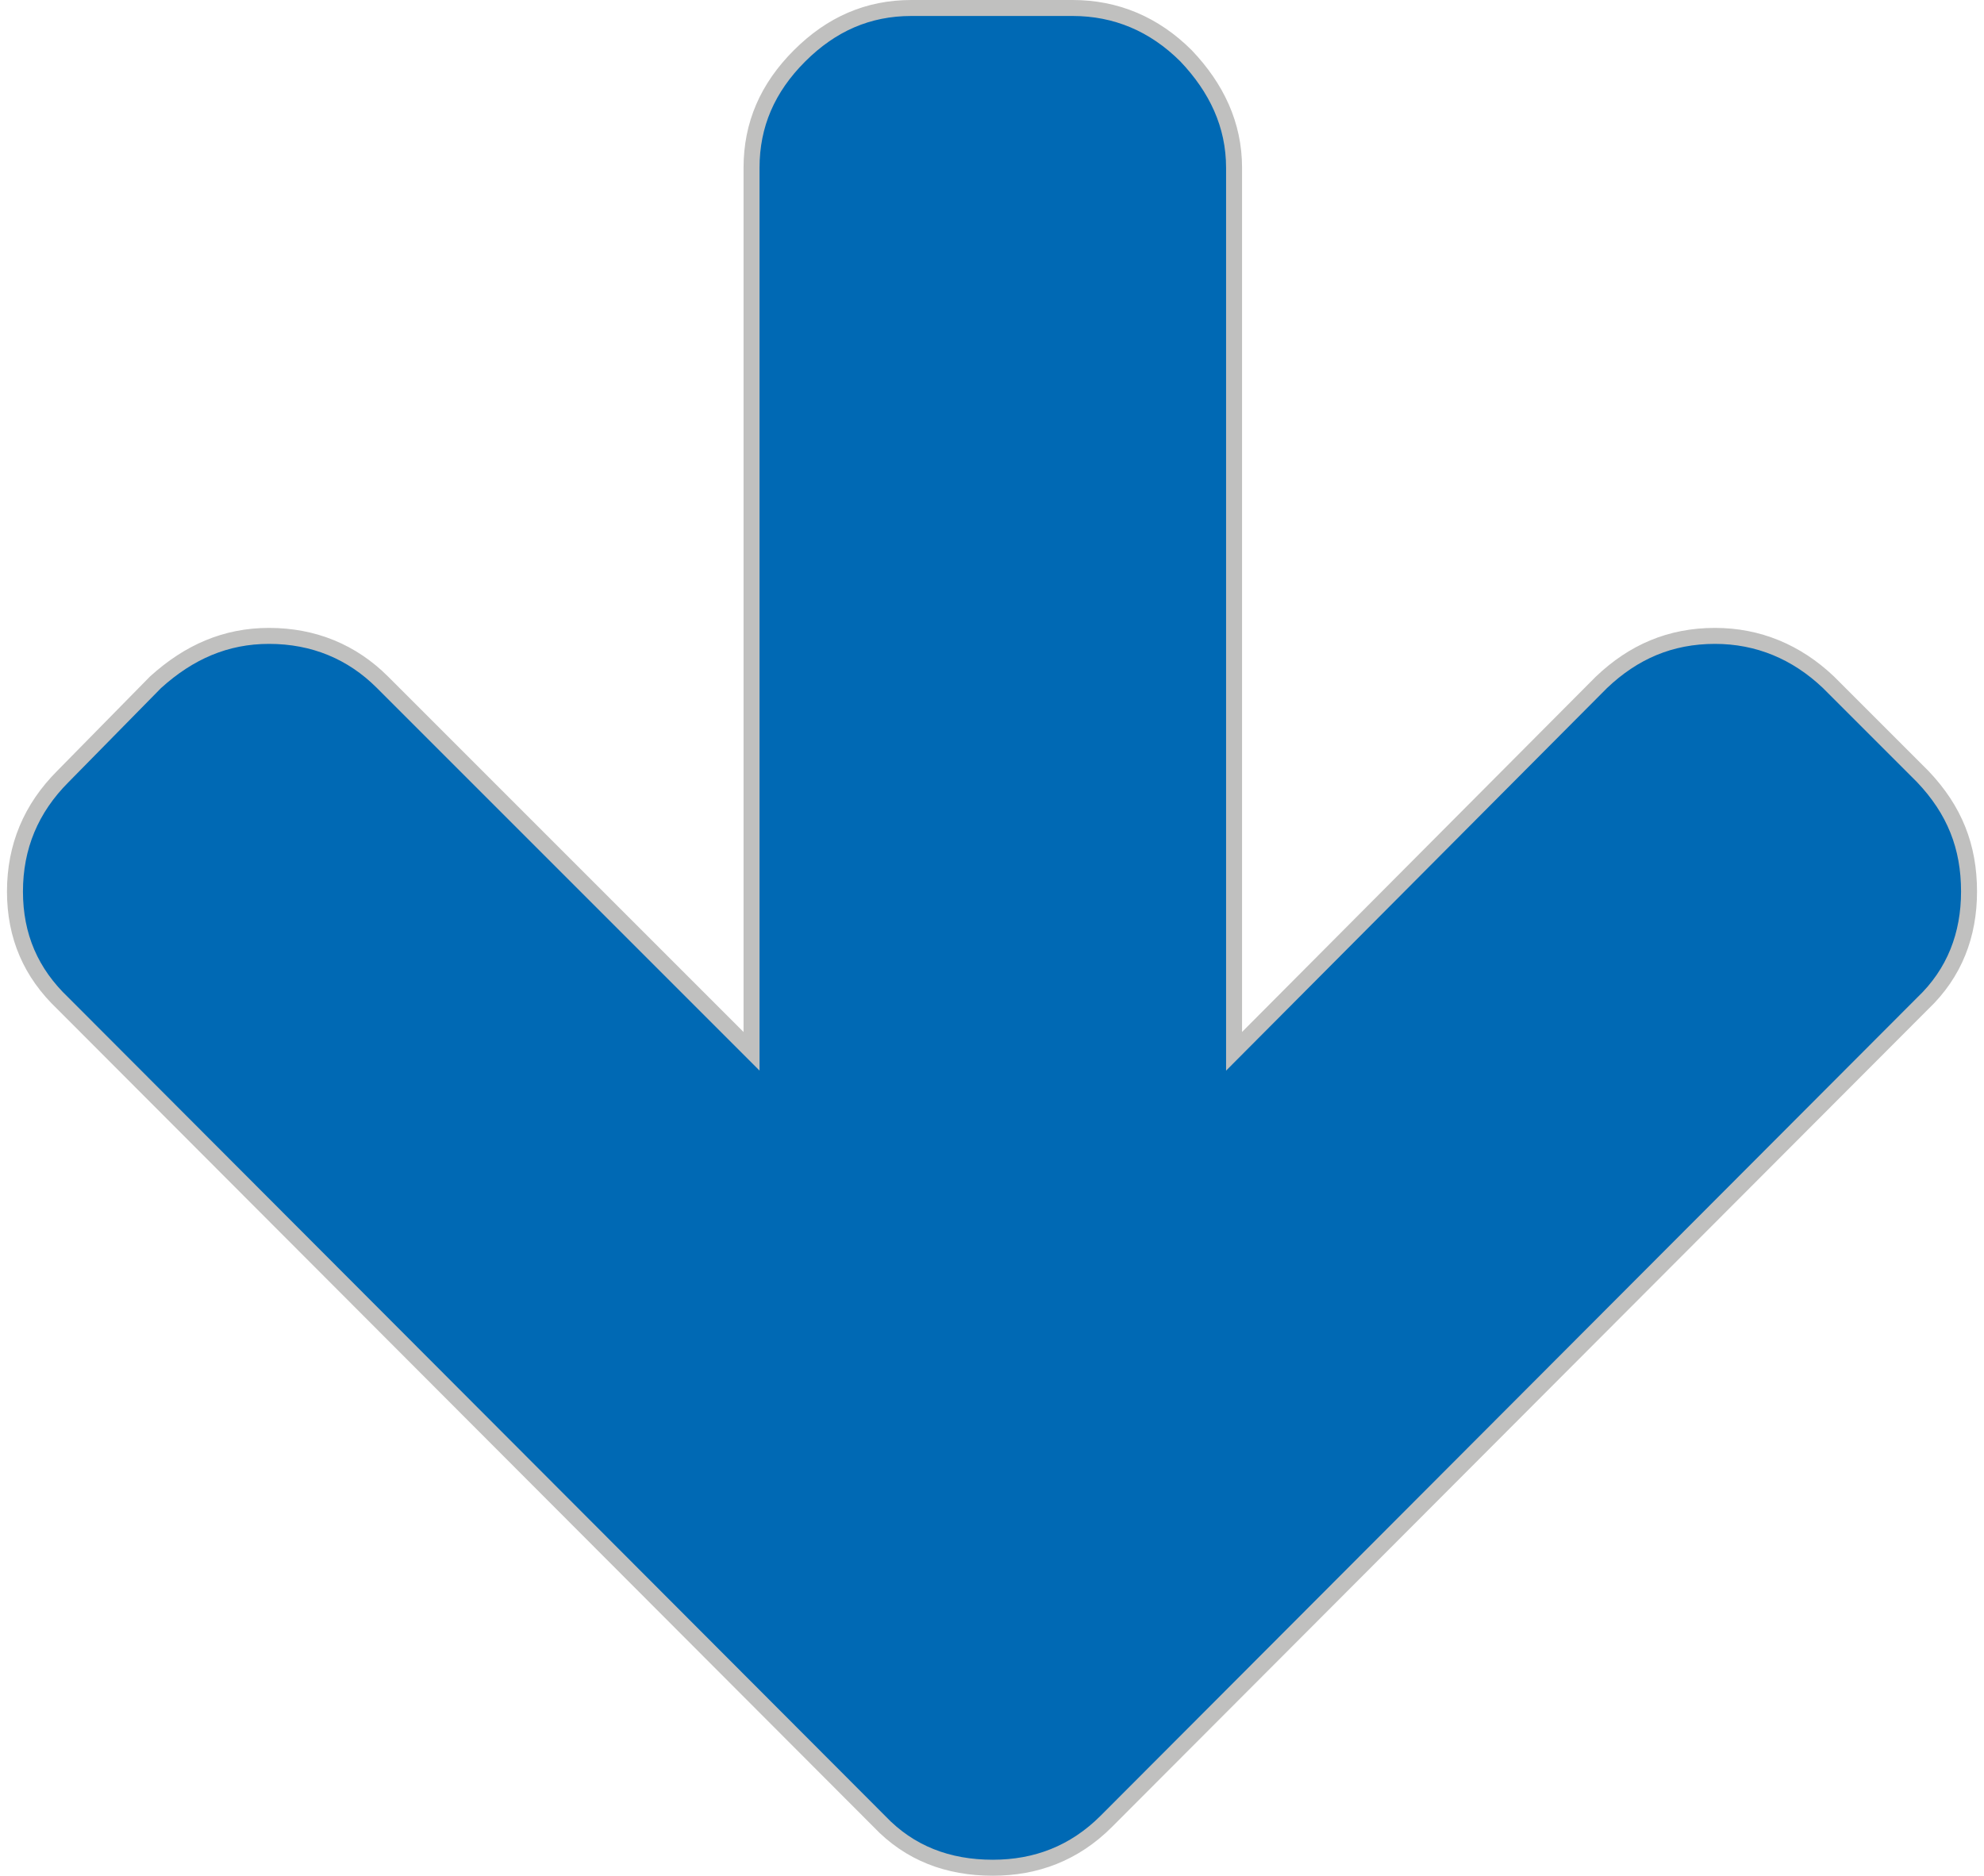<?xml version="1.0" encoding="UTF-8"?>
<!DOCTYPE svg PUBLIC "-//W3C//DTD SVG 1.1//EN" "http://www.w3.org/Graphics/SVG/1.1/DTD/svg11.dtd">
<!-- Creator: CorelDRAW 2021 (64-Bit) -->
<svg xmlns="http://www.w3.org/2000/svg" xml:space="preserve" width="110px" height="104px" version="1.1" style="shape-rendering:geometricPrecision; text-rendering:geometricPrecision; image-rendering:optimizeQuality; fill-rule:evenodd; clip-rule:evenodd"
viewBox="0 0 12.33 11.74"
 xmlns:xlink="http://www.w3.org/1999/xlink"
 xmlns:xodm="http://www.corel.com/coreldraw/odm/2003">
 <defs>
  <style type="text/css">
   <![CDATA[
    .str0 {stroke:#C0C0BF;stroke-width:0.1;stroke-miterlimit:22.926}
    .fil0 {fill:#0069B4;fill-rule:nonzero}
   ]]>
  </style>
 </defs>
 <g id="id_frame_buttons">
  <path class="fil0 str0" d="M12.28 5.58c0,0.27 -0.09,0.51 -0.29,0.7l-5.11 5.12c-0.2,0.2 -0.44,0.29 -0.71,0.29 -0.28,0 -0.52,-0.09 -0.71,-0.29l-5.11 -5.12c-0.2,-0.19 -0.3,-0.42 -0.3,-0.7 0,-0.28 0.1,-0.52 0.3,-0.72l0.58 -0.59c0.21,-0.19 0.44,-0.29 0.71,-0.29 0.28,0 0.52,0.1 0.71,0.29l2.31 2.31 0 -5.53c0,-0.27 0.1,-0.5 0.3,-0.7 0.2,-0.2 0.43,-0.3 0.7,-0.3l1.01 0c0.27,0 0.51,0.1 0.71,0.3 0.19,0.2 0.3,0.43 0.3,0.7l0 5.53 2.3 -2.31c0.2,-0.19 0.43,-0.29 0.71,-0.29 0.27,0 0.51,0.1 0.71,0.29l0.59 0.59c0.2,0.21 0.29,0.44 0.29,0.72z"/>
 </g>
</svg>
